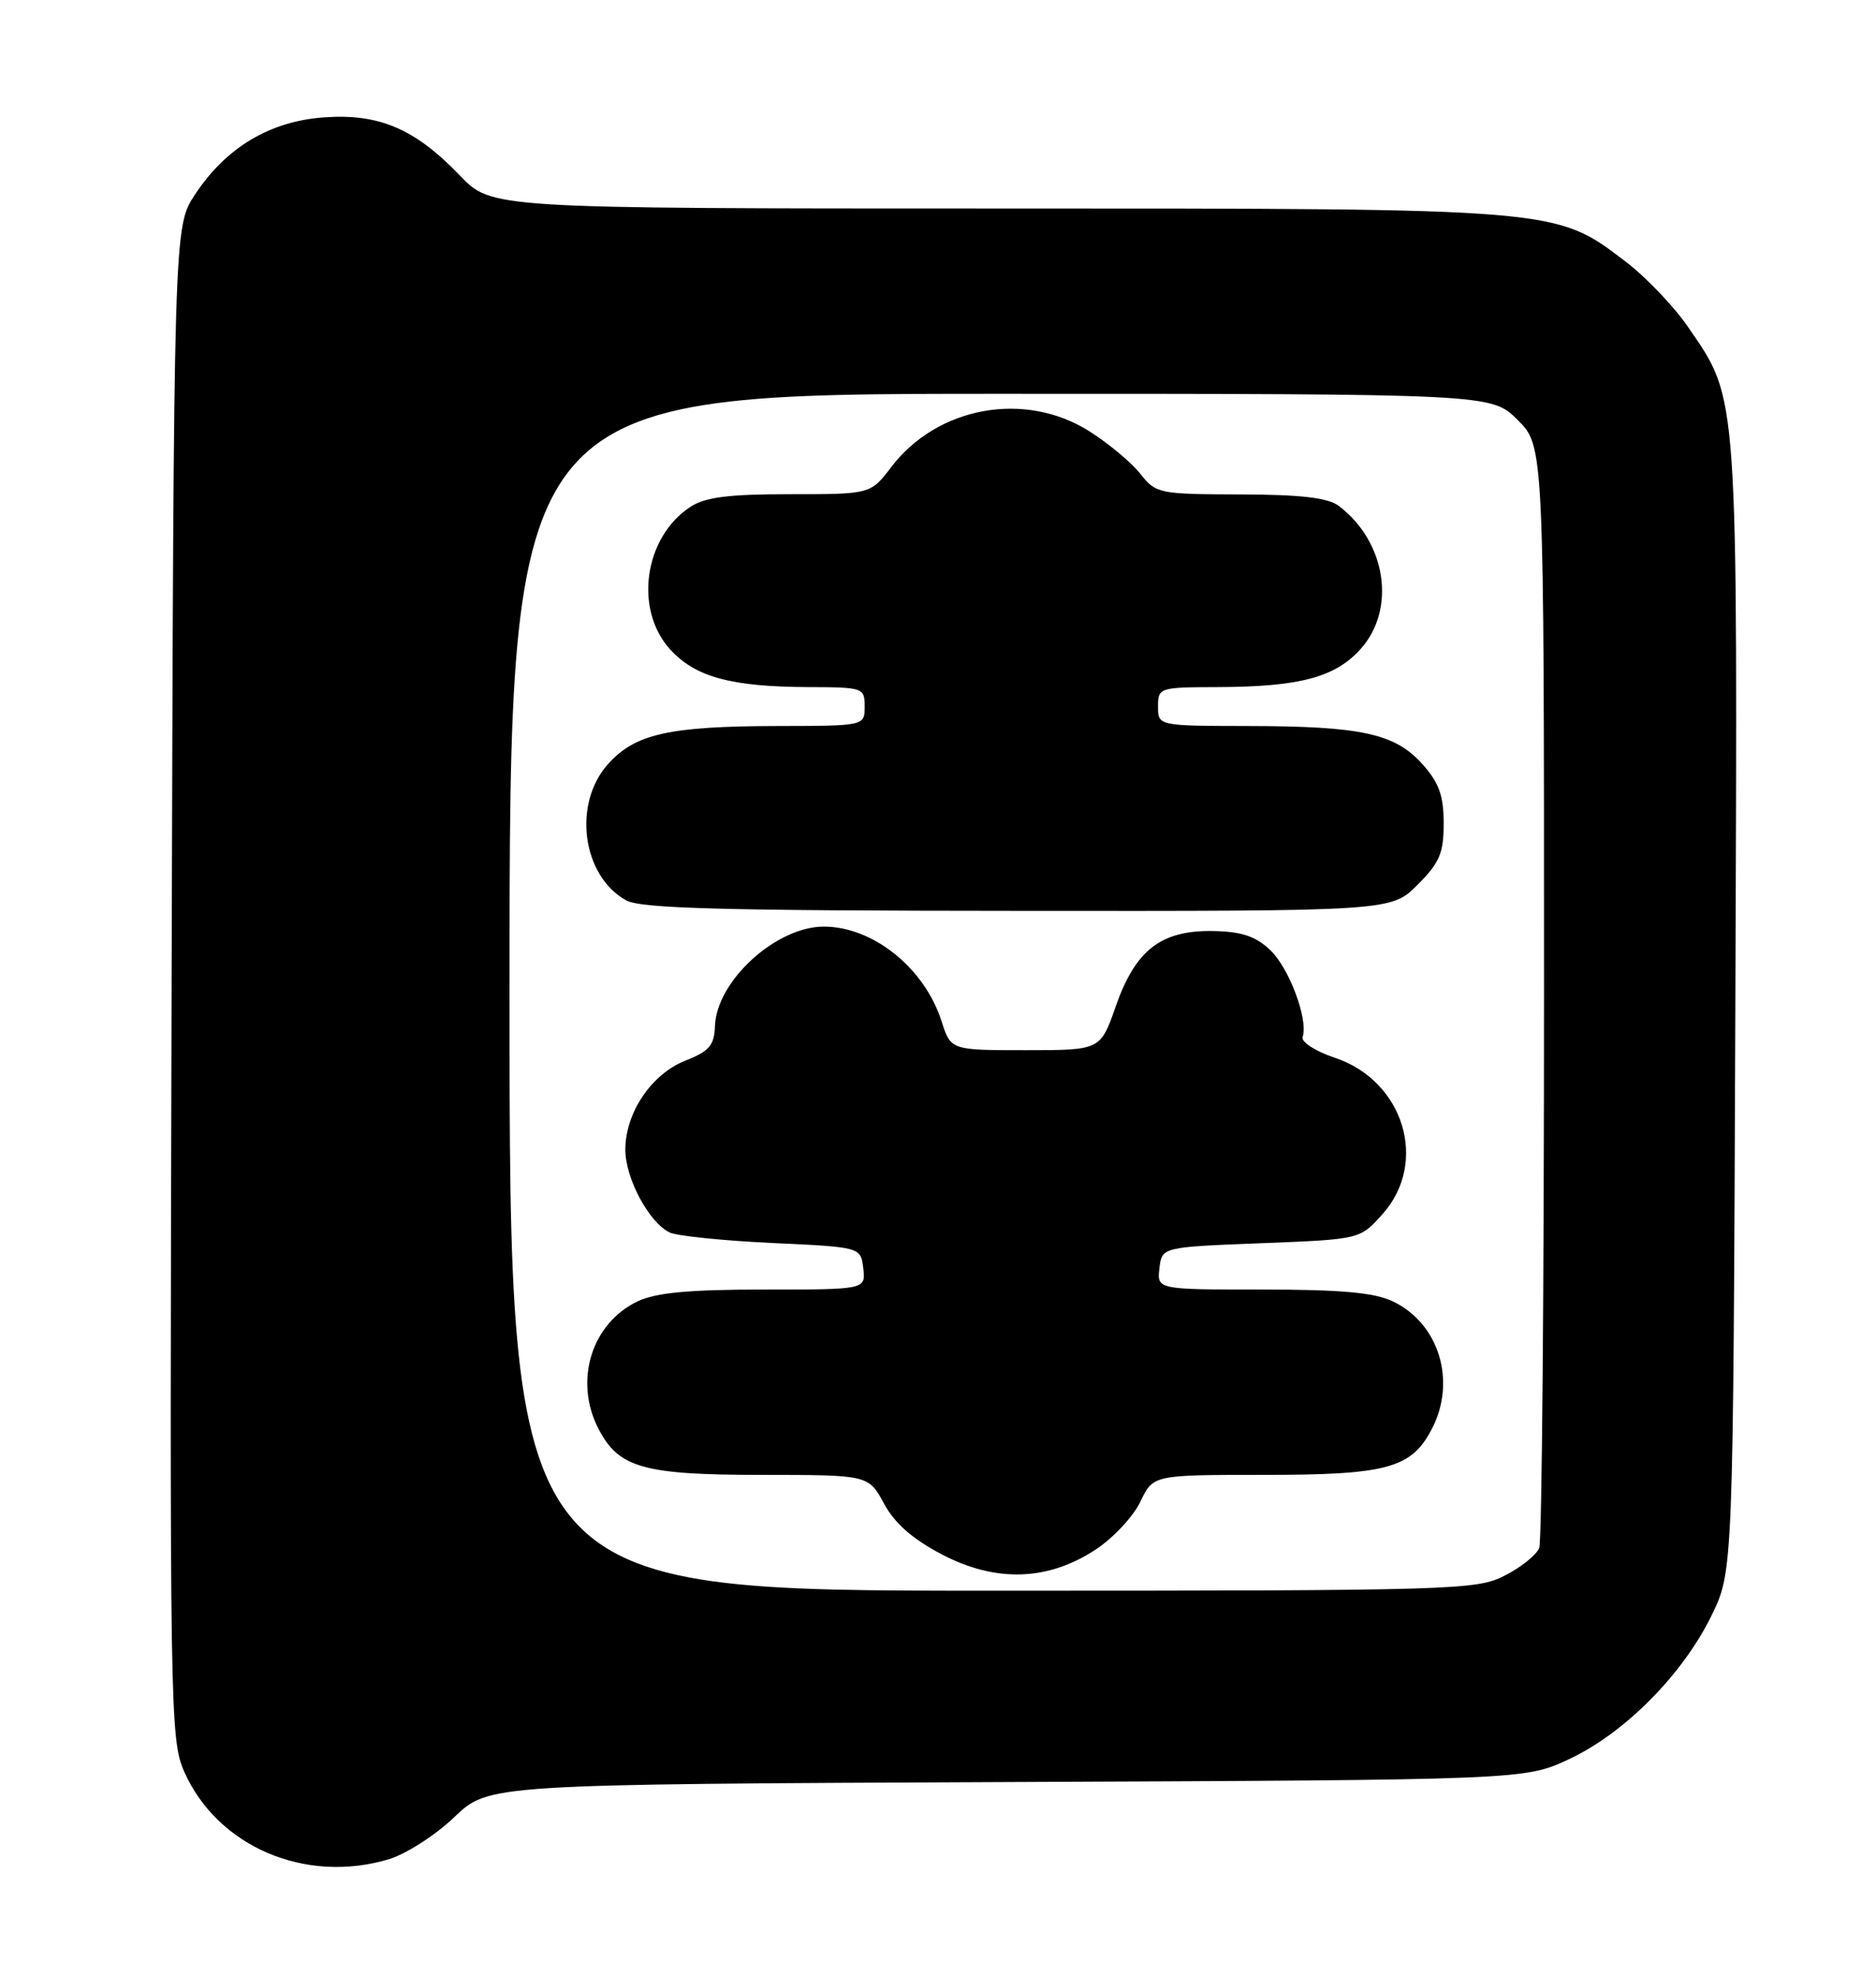 <?xml version="1.0" encoding="UTF-8" standalone="no"?>
<!DOCTYPE svg PUBLIC "-//W3C//DTD SVG 1.1//EN" "http://www.w3.org/Graphics/SVG/1.1/DTD/svg11.dtd" >
<svg xmlns="http://www.w3.org/2000/svg" xmlns:xlink="http://www.w3.org/1999/xlink" version="1.1" viewBox="0 0 243 256">
 <g >
 <path fill="currentColor"
d=" M 50.35 240.78 C 52.60 240.10 56.42 237.65 58.86 235.31 C 63.29 231.07 63.29 231.07 130.39 230.78 C 197.50 230.50 197.50 230.50 203.27 227.80 C 210.42 224.45 217.93 216.89 221.67 209.27 C 224.50 203.50 224.50 203.50 224.78 130.59 C 225.08 49.91 225.22 51.91 218.67 42.37 C 216.84 39.69 213.17 35.85 210.52 33.84 C 201.46 26.95 202.01 27.00 129.01 27.00 C 63.66 27.00 63.66 27.00 59.56 22.72 C 53.77 16.68 49.09 14.68 41.96 15.20 C 34.96 15.70 29.29 19.09 25.26 25.19 C 22.50 29.35 22.50 29.35 22.23 127.24 C 21.97 221.61 22.03 225.28 23.86 229.43 C 28.16 239.14 39.54 244.01 50.35 240.78 Z  M 66.00 128.50 C 66.00 51.00 66.00 51.00 129.60 51.00 C 193.20 51.00 193.20 51.00 196.60 54.40 C 200.00 57.80 200.00 57.80 200.00 128.32 C 200.00 167.10 199.72 199.57 199.38 200.46 C 199.03 201.35 197.03 202.97 194.92 204.04 C 191.23 205.92 188.65 206.00 128.54 206.00 C 66.00 206.00 66.00 206.00 66.00 128.50 Z  M 141.97 200.64 C 144.22 199.15 146.81 196.37 147.72 194.46 C 149.37 191.00 149.37 191.00 163.73 191.00 C 179.70 191.00 182.84 190.14 185.48 185.03 C 188.69 178.83 186.39 171.36 180.39 168.52 C 178.02 167.39 173.67 167.00 163.53 167.00 C 149.87 167.00 149.87 167.00 150.18 164.25 C 150.50 161.50 150.50 161.50 163.33 161.00 C 176.17 160.50 176.17 160.50 179.08 157.23 C 185.07 150.53 181.84 139.97 172.90 136.98 C 170.38 136.14 168.52 134.94 168.73 134.30 C 169.49 132.04 166.98 125.33 164.51 123.01 C 162.60 121.22 160.80 120.63 157.07 120.57 C 150.37 120.47 147.07 123.04 144.52 130.33 C 142.54 136.00 142.54 136.00 132.85 136.00 C 123.16 136.00 123.16 136.00 121.96 132.25 C 119.75 125.35 113.09 120.00 106.70 120.00 C 100.52 120.00 92.82 127.03 92.61 132.87 C 92.52 135.38 91.88 136.13 88.79 137.35 C 84.39 139.08 81.01 144.09 81.00 148.88 C 81.00 152.62 84.08 158.35 86.77 159.62 C 87.72 160.06 93.67 160.67 100.00 160.97 C 111.50 161.50 111.50 161.50 111.82 164.25 C 112.13 167.00 112.13 167.00 98.97 167.00 C 89.27 167.00 84.96 167.40 82.61 168.52 C 76.61 171.36 74.31 178.83 77.52 185.03 C 80.14 190.10 83.34 191.00 98.70 191.00 C 112.50 191.01 112.50 191.01 114.50 194.71 C 115.88 197.27 118.20 199.31 122.00 201.30 C 129.01 204.97 135.77 204.74 141.97 200.64 Z  M 183.60 114.60 C 186.48 111.72 187.00 110.50 187.00 106.62 C 187.00 103.03 186.40 101.37 184.25 98.96 C 180.70 95.00 176.38 94.05 161.75 94.02 C 150.00 94.00 150.00 94.00 150.00 91.50 C 150.00 89.05 150.16 89.00 157.75 88.98 C 168.36 88.94 172.95 87.72 176.25 84.04 C 180.88 78.87 179.55 70.16 173.42 65.52 C 172.02 64.46 168.55 64.05 160.64 64.03 C 150.12 64.00 149.72 63.92 147.71 61.36 C 146.57 59.91 143.61 57.44 141.12 55.86 C 132.79 50.58 121.44 52.62 115.44 60.49 C 112.76 64.00 112.76 64.00 102.35 64.00 C 94.35 64.00 91.34 64.38 89.41 65.65 C 83.46 69.55 82.11 78.86 86.75 84.04 C 90.01 87.67 94.64 88.94 104.75 88.98 C 111.81 89.00 112.00 89.07 112.00 91.50 C 112.00 94.00 112.00 94.00 100.75 94.02 C 86.63 94.05 82.27 95.03 78.75 98.96 C 74.15 104.10 75.40 113.44 81.11 116.60 C 83.00 117.65 93.64 117.94 131.85 117.96 C 180.20 118.00 180.20 118.00 183.60 114.60 Z "/>
</g>
</svg>
